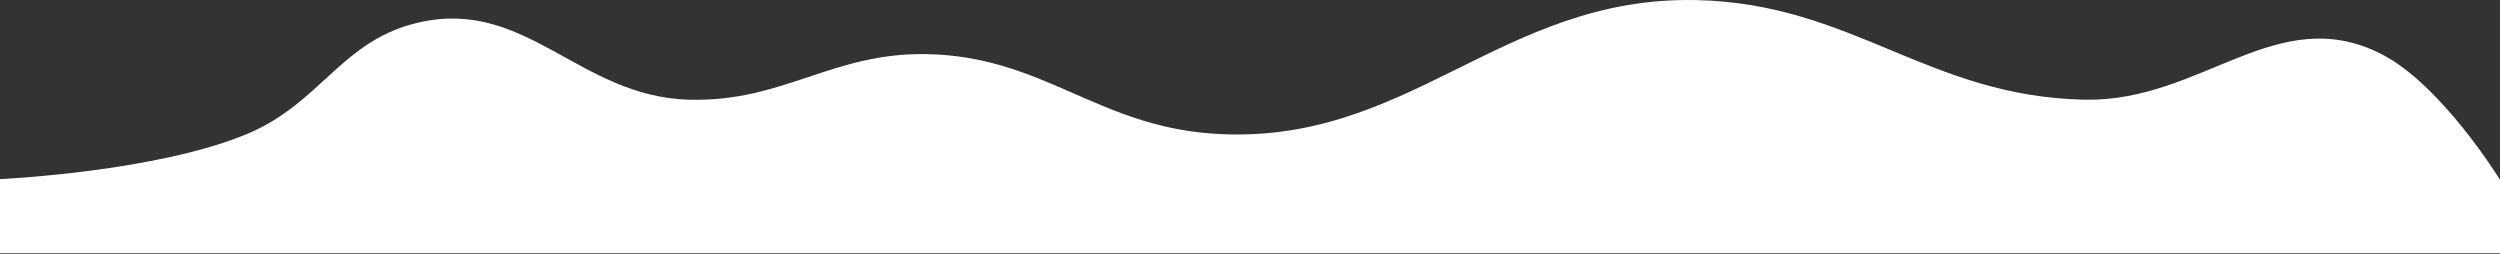 <svg viewBox="0 0 1920 195" fill="none" xmlns="http://www.w3.org/2000/svg">
<rect x="0" y="0" width="1920" height="195" fill="#333333" stroke="none"/>
<path d="M190.5 102.562C120.8 132.036 0 137.562 0 137.562V194.5H1920V138.062C1920 138.062 1875.14 65.111 1829 41.562C1748.77 0.608 1691.06 78.355 1601 76.562C1480.68 74.167 1422.81 2.562 1302.5 0.062C1151.84 -3.068 1080.79 113.536 930.5 102.562C841.955 96.096 800.267 43.116 711.5 41.562C638.942 40.291 601.541 78.605 529 76.562C445.109 74.199 404.445 -1.055 322.5 17.062C262.53 30.32 247.068 78.64 190.5 102.562Z" fill="white"/>
</svg>
